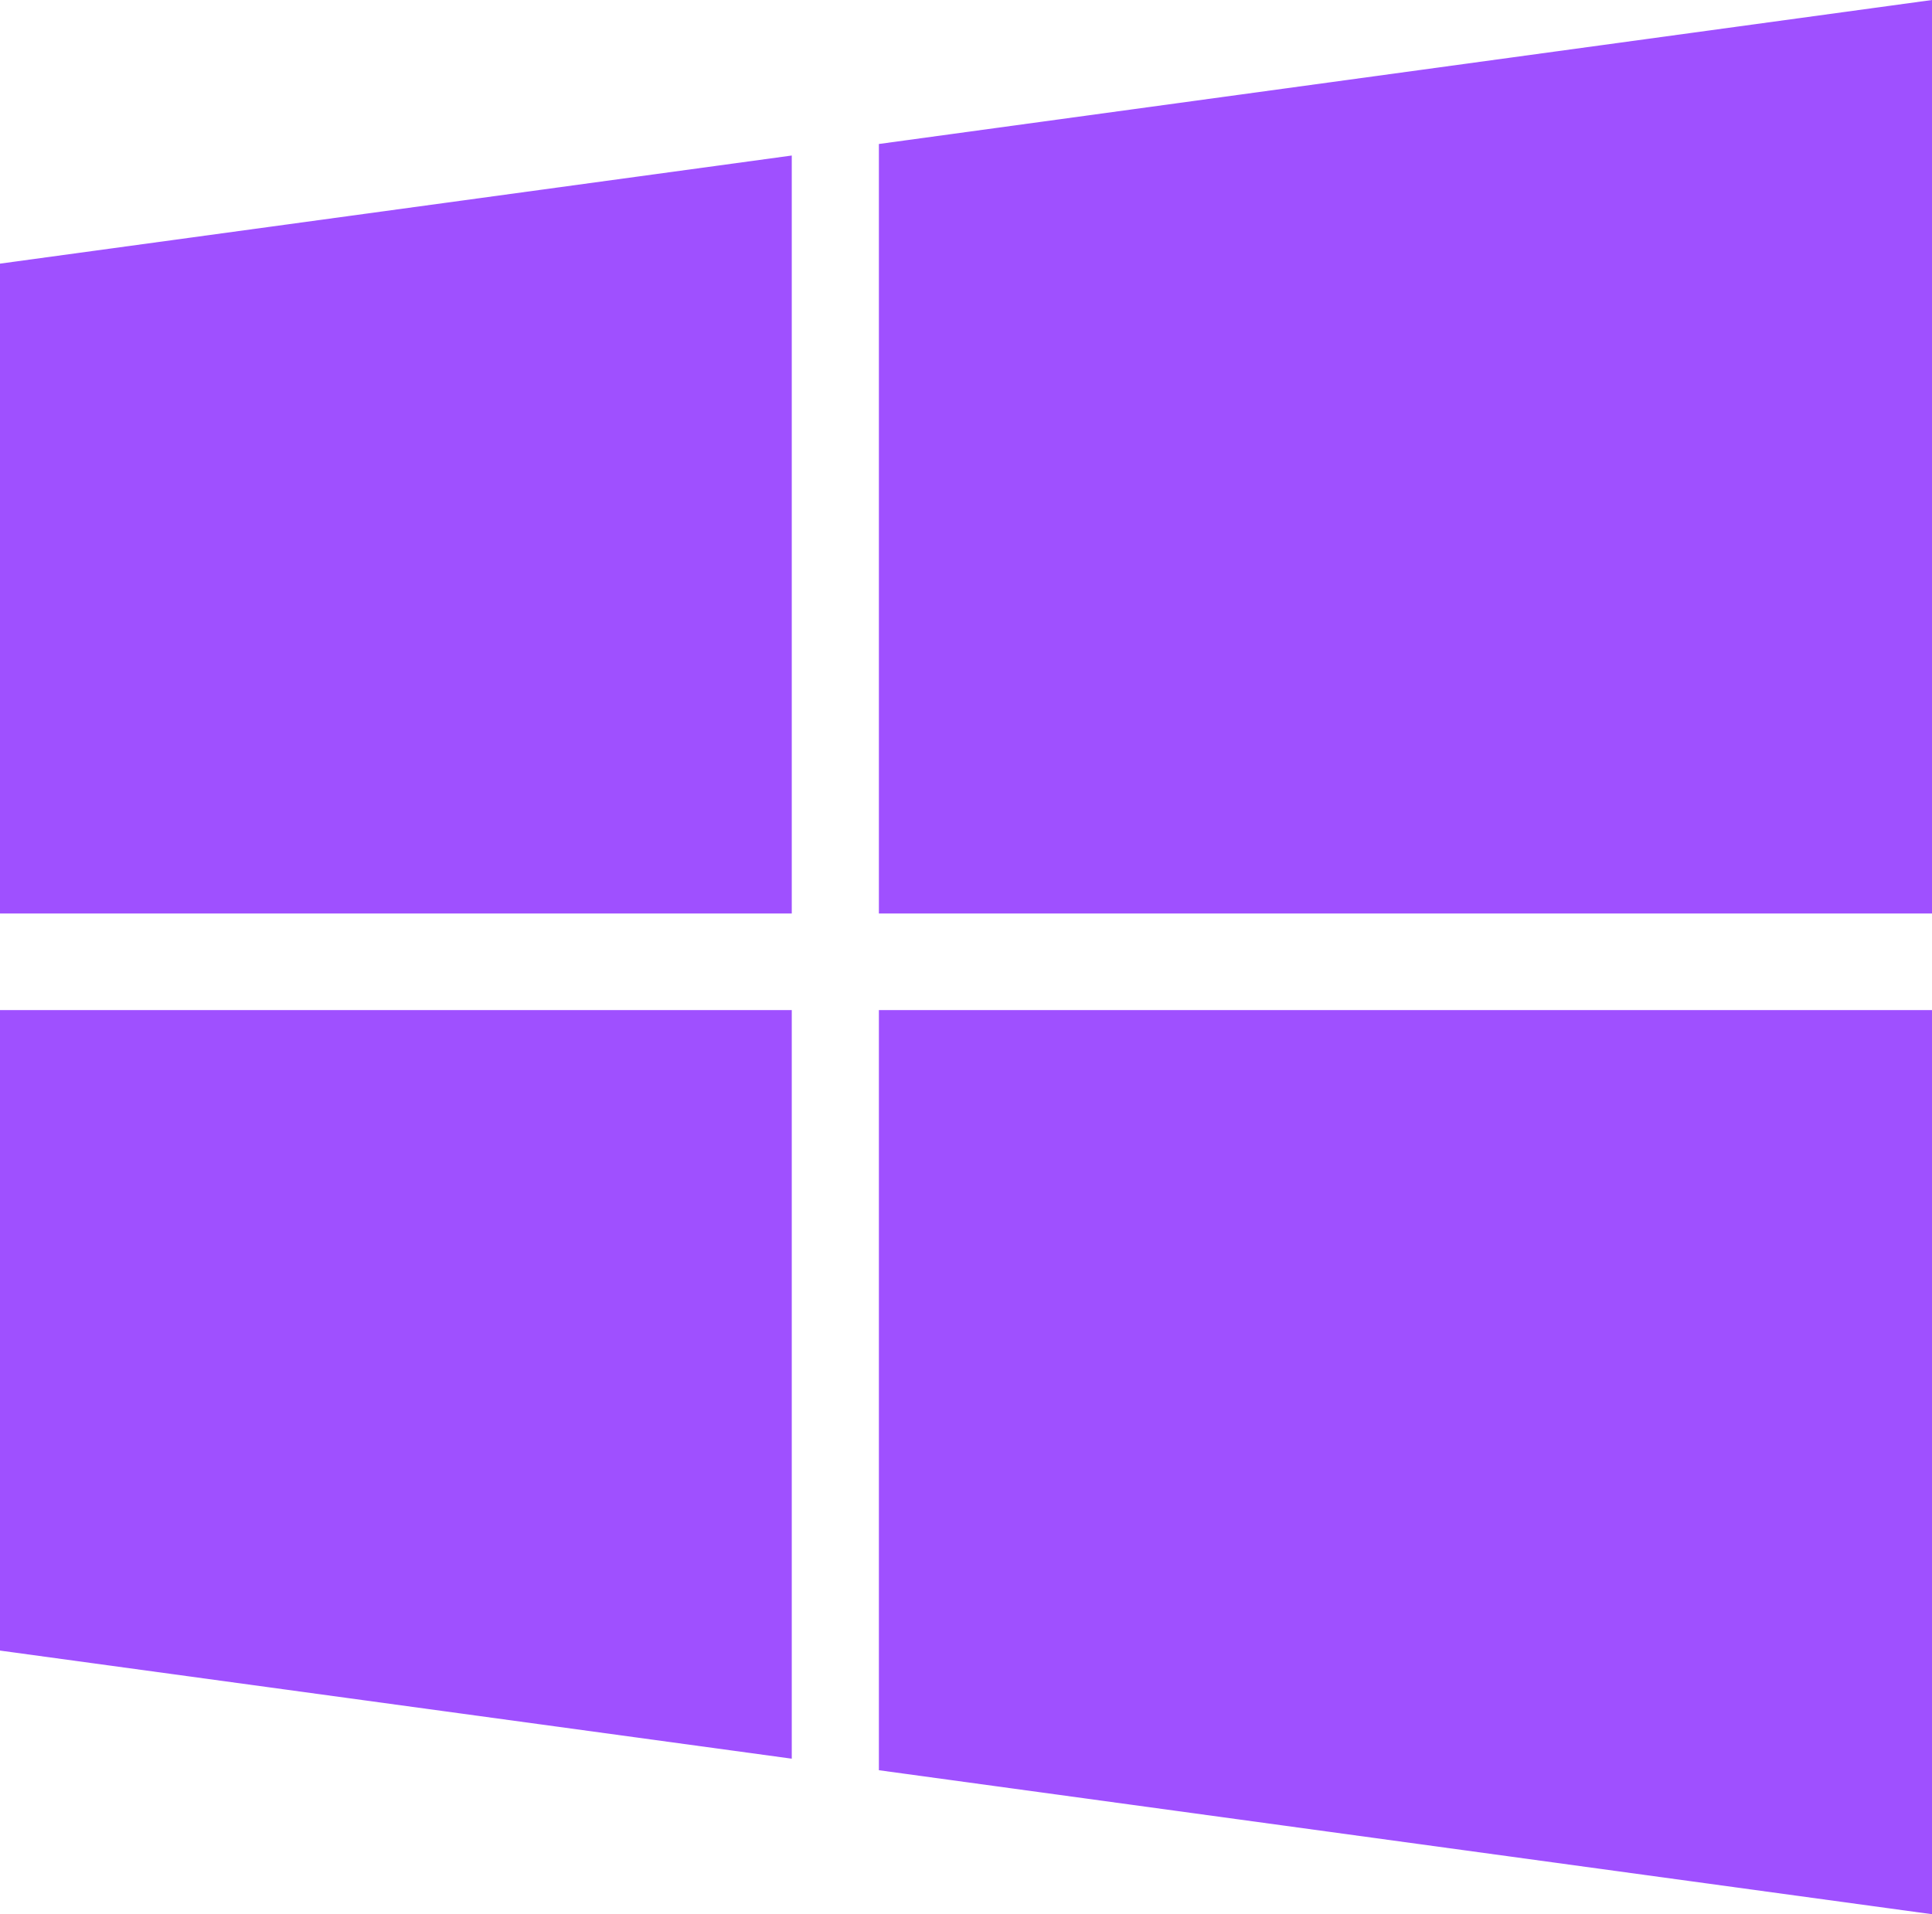 <svg width="110" height="109" viewBox="0 0 110 109" fill="none" xmlns="http://www.w3.org/2000/svg">
<path d="M0 15.012L45.08 8.856V52.018H0V15.012ZM0 93.988L45.08 100.144V57.517H0V93.988ZM50.04 100.801L110 109V57.517H50.04V100.801ZM50.04 8.199V52.018H110V0L50.04 8.199Z" fill="#9F50FF"/>
</svg>
